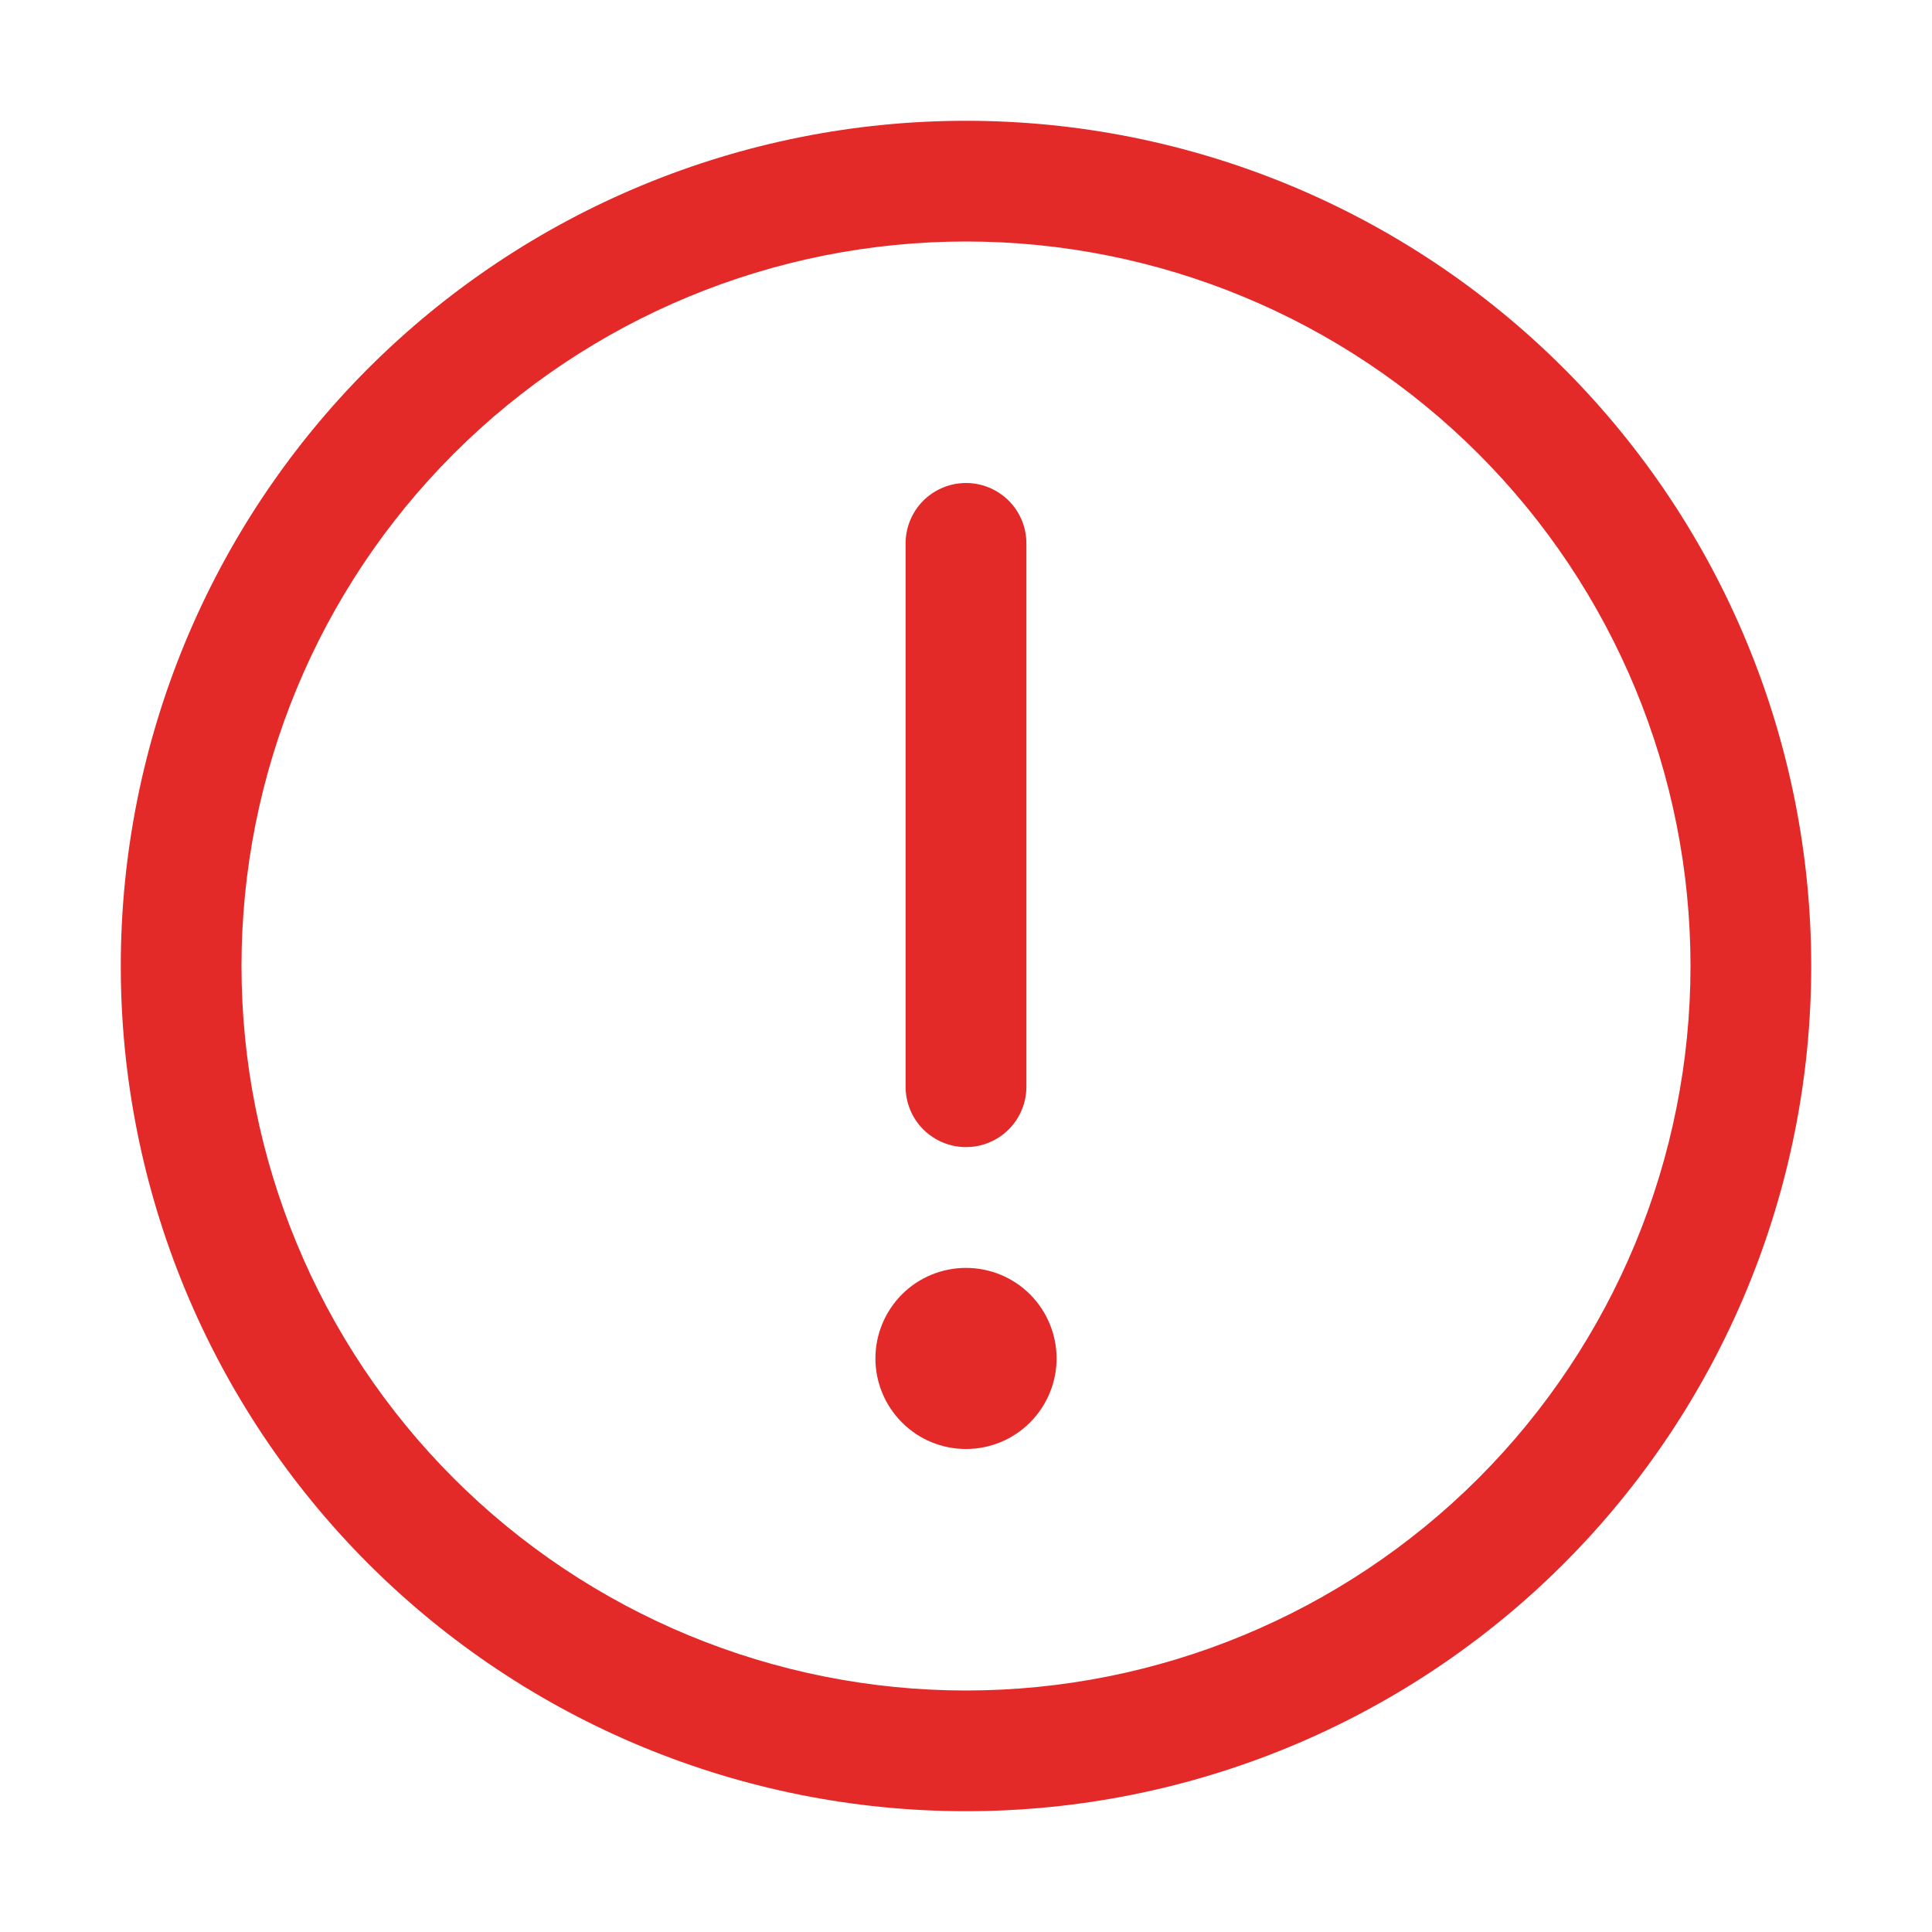<svg width="27" height="27" viewBox="0 0 27 27" fill="none" xmlns="http://www.w3.org/2000/svg">
<g id="ep:warning">
<path id="Vector" d="M13.5 1.688C16.633 1.688 19.637 2.932 21.853 5.147C24.068 7.363 25.312 10.367 25.312 13.5C25.312 16.633 24.068 19.637 21.853 21.853C19.637 24.068 16.633 25.312 13.5 25.312C10.367 25.312 7.363 24.068 5.147 21.853C2.932 19.637 1.688 16.633 1.688 13.5C1.688 10.367 2.932 7.363 5.147 5.147C7.363 2.932 10.367 1.688 13.5 1.688ZM13.5 23.625C16.185 23.625 18.761 22.558 20.66 20.66C22.558 18.761 23.625 16.185 23.625 13.5C23.625 10.815 22.558 8.239 20.66 6.341C18.761 4.442 16.185 3.375 13.5 3.375C10.815 3.375 8.239 4.442 6.341 6.341C4.442 8.239 3.375 10.815 3.375 13.5C3.375 16.185 4.442 18.761 6.341 20.66C8.239 22.558 10.815 23.625 13.5 23.625ZM14.766 18.984C14.766 19.32 14.632 19.642 14.395 19.879C14.158 20.117 13.836 20.25 13.5 20.25C13.164 20.25 12.842 20.117 12.605 19.879C12.368 19.642 12.234 19.32 12.234 18.984C12.234 18.649 12.368 18.327 12.605 18.089C12.842 17.852 13.164 17.719 13.5 17.719C13.836 17.719 14.158 17.852 14.395 18.089C14.632 18.327 14.766 18.649 14.766 18.984ZM13.5 6.75C13.724 6.75 13.938 6.839 14.097 6.997C14.255 7.155 14.344 7.37 14.344 7.594V15.188C14.344 15.411 14.255 15.626 14.097 15.784C13.938 15.942 13.724 16.031 13.5 16.031C13.276 16.031 13.062 15.942 12.903 15.784C12.745 15.626 12.656 15.411 12.656 15.188V7.594C12.656 7.37 12.745 7.155 12.903 6.997C13.062 6.839 13.276 6.75 13.5 6.75Z" fill="#E42929"/>
</g>
</svg>
